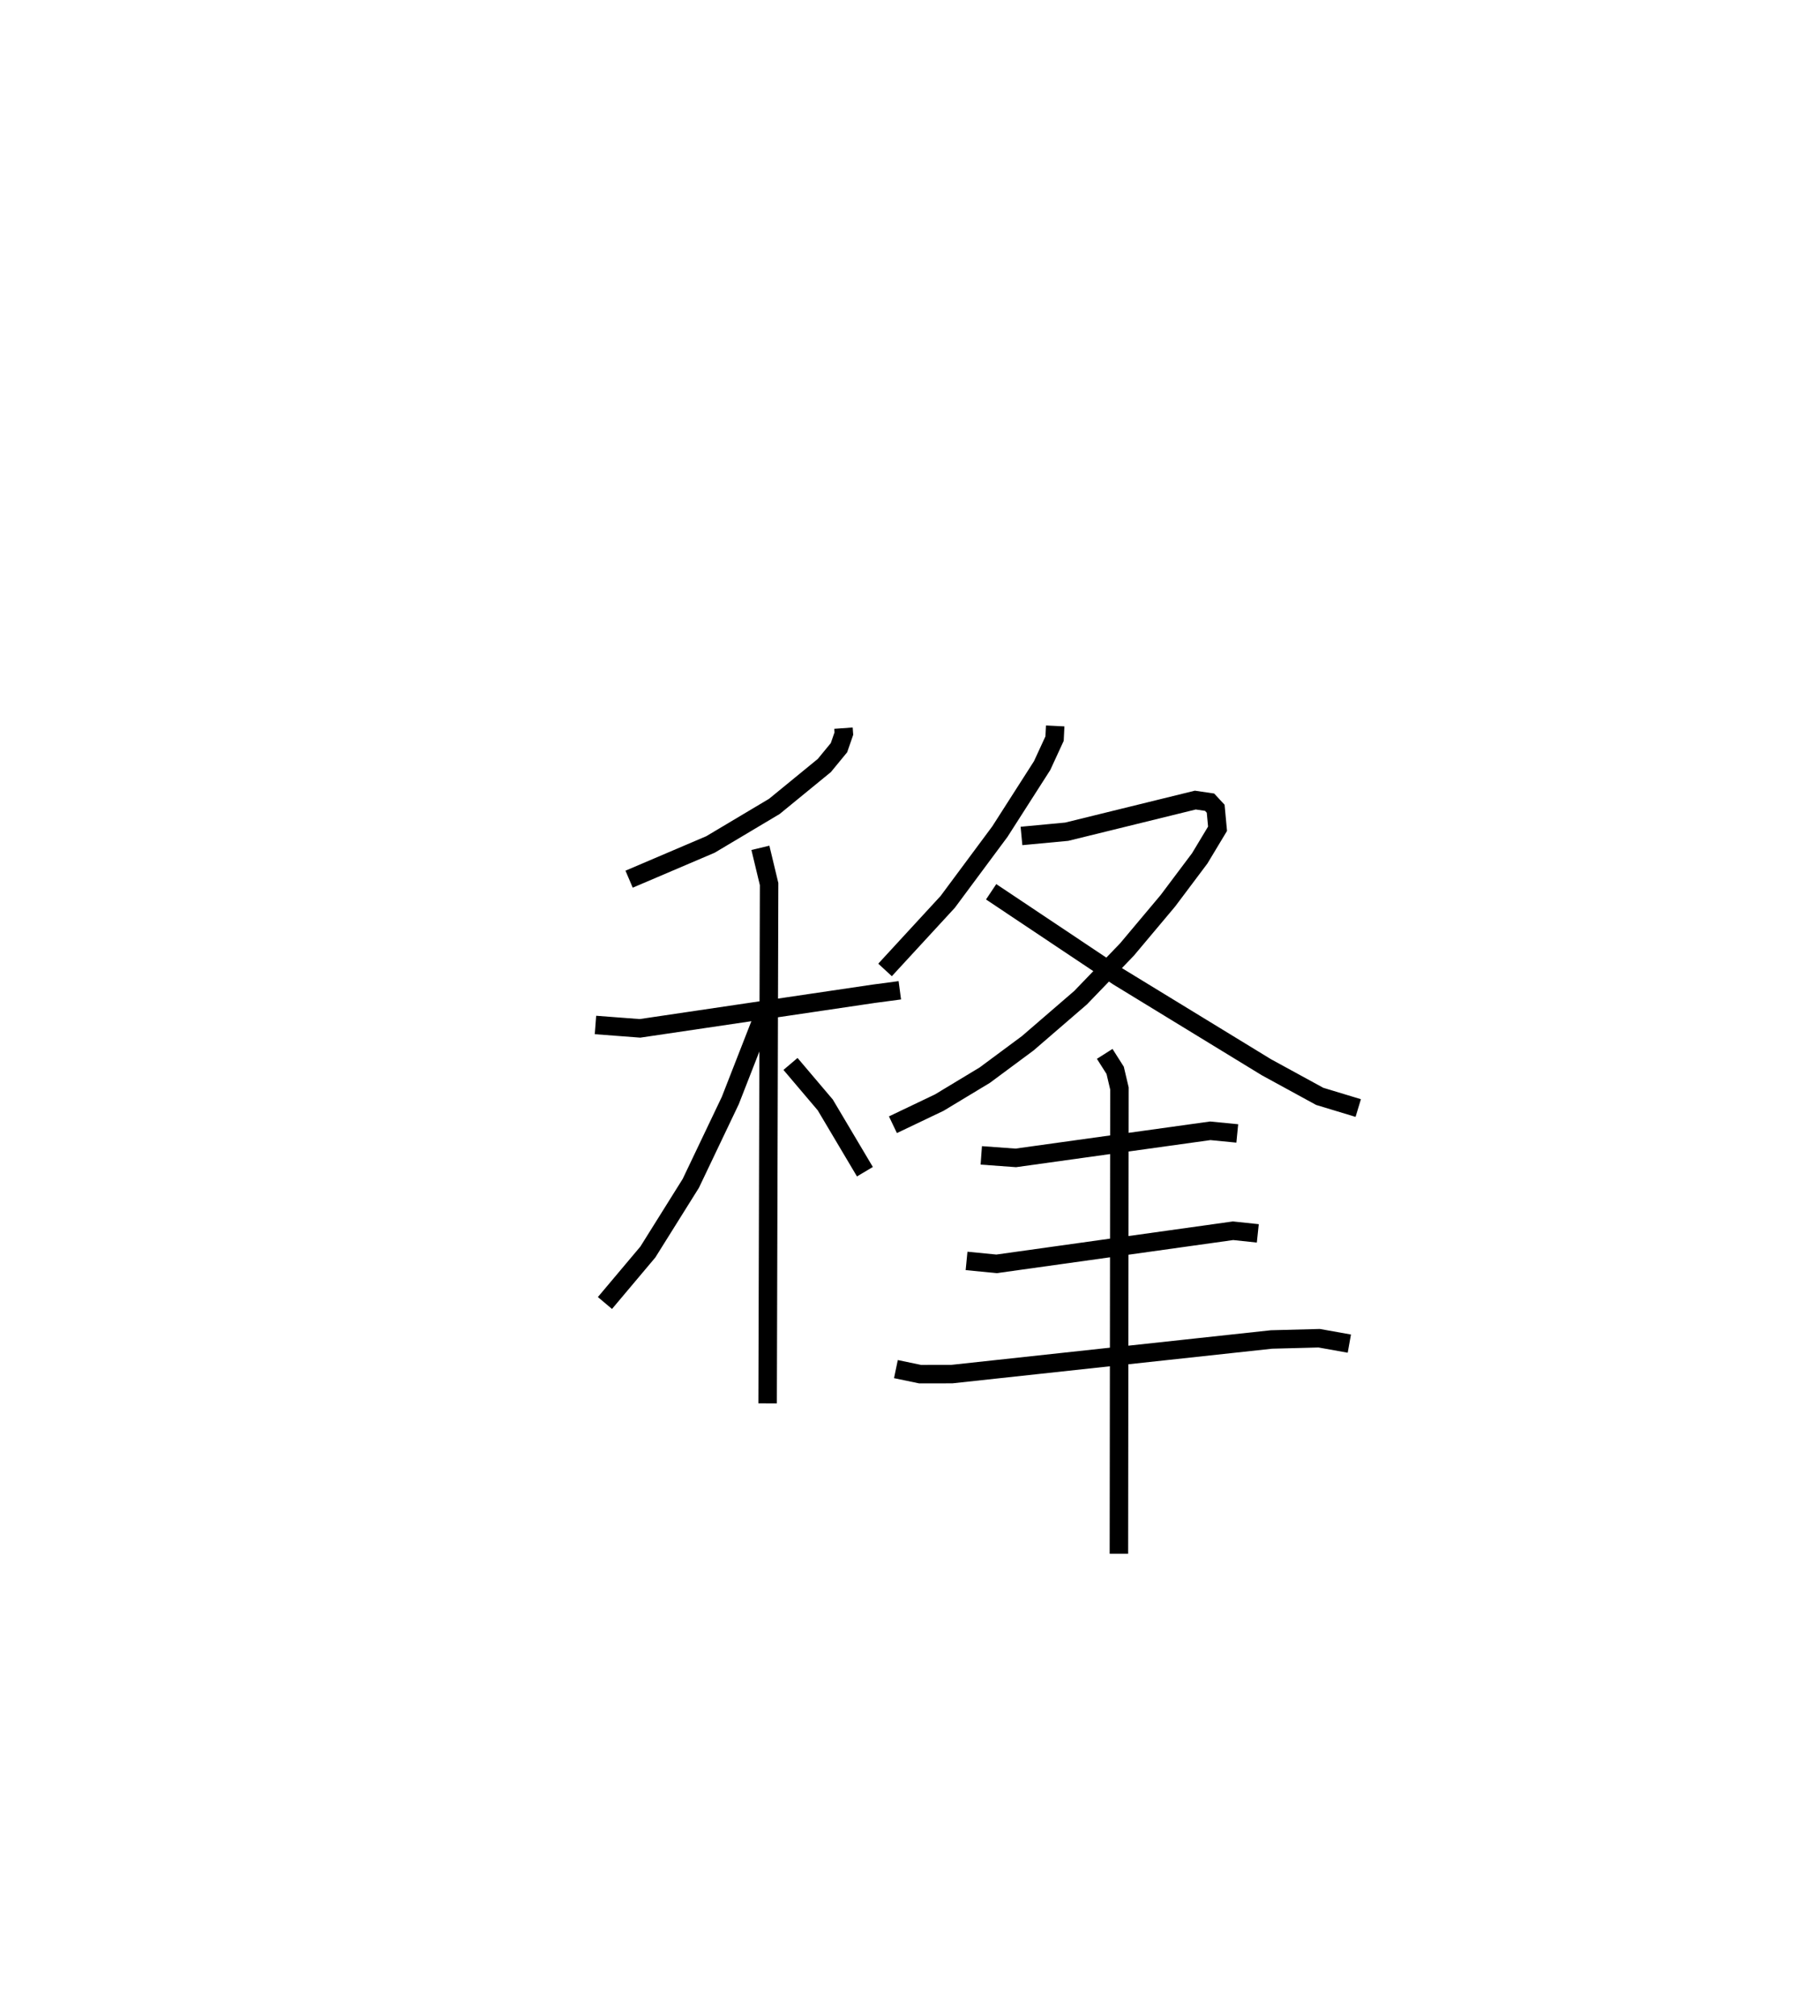 <?xml version="1.0" encoding="utf-8" ?>
<svg baseProfile="full" height="109.064" version="1.1" width="98.516" xmlns="http://www.w3.org/2000/svg" xmlns:ev="http://www.w3.org/2001/xml-events" xmlns:xlink="http://www.w3.org/1999/xlink"><defs /><rect fill="white" height="109.064" width="98.516" x="0" y="0" /><path d="M25,25 m0.0,0.0 m20.657,14.398 l0.021,0.294 -0.264,0.762 l-0.794,0.965 -2.704,2.212 l-3.457,2.059 -4.406,1.879 m-1.82,7.888 l2.409,0.183 12.647,-1.871 l1.418,-0.189 m-7.547,-7.707 l0.471,1.961 -0.08,28.096 m-0.184,-21.084 l-1.836,4.698 -2.138,4.482 l-2.325,3.715 -2.323,2.759 m10.044,-12.935 l1.882,2.218 2.146,3.613 m10.3,-24.119 l-0.034,0.687 -0.673,1.459 l-2.286,3.571 -2.825,3.803 l-3.392,3.682 m7.385,-7.249 l2.449,-0.23 6.961,-1.711 l0.774,0.114 0.328,0.354 l0.101,1.083 -0.963,1.6 l-1.725,2.297 -2.218,2.64 l-2.507,2.602 -2.86,2.467 l-2.327,1.725 -2.463,1.486 l-2.508,1.197 m5.316,-12.604 l6.878,4.593 8.026,4.903 l2.881,1.573 2.086,0.632 m-20.405,2.561 l1.866,0.136 10.529,-1.466 l1.462,0.143 m-14.654,6.897 l1.624,0.159 12.801,-1.791 l1.34,0.142 m-19.589,7.344 l1.311,0.273 1.717,-0.003 l17.301,-1.873 2.582,-0.068 l1.633,0.292 m-13.242,-15.677 l0.566,0.891 0.231,0.981 l-0.029,25.174 " fill="none" stroke="black" stroke-width="1" /></svg>